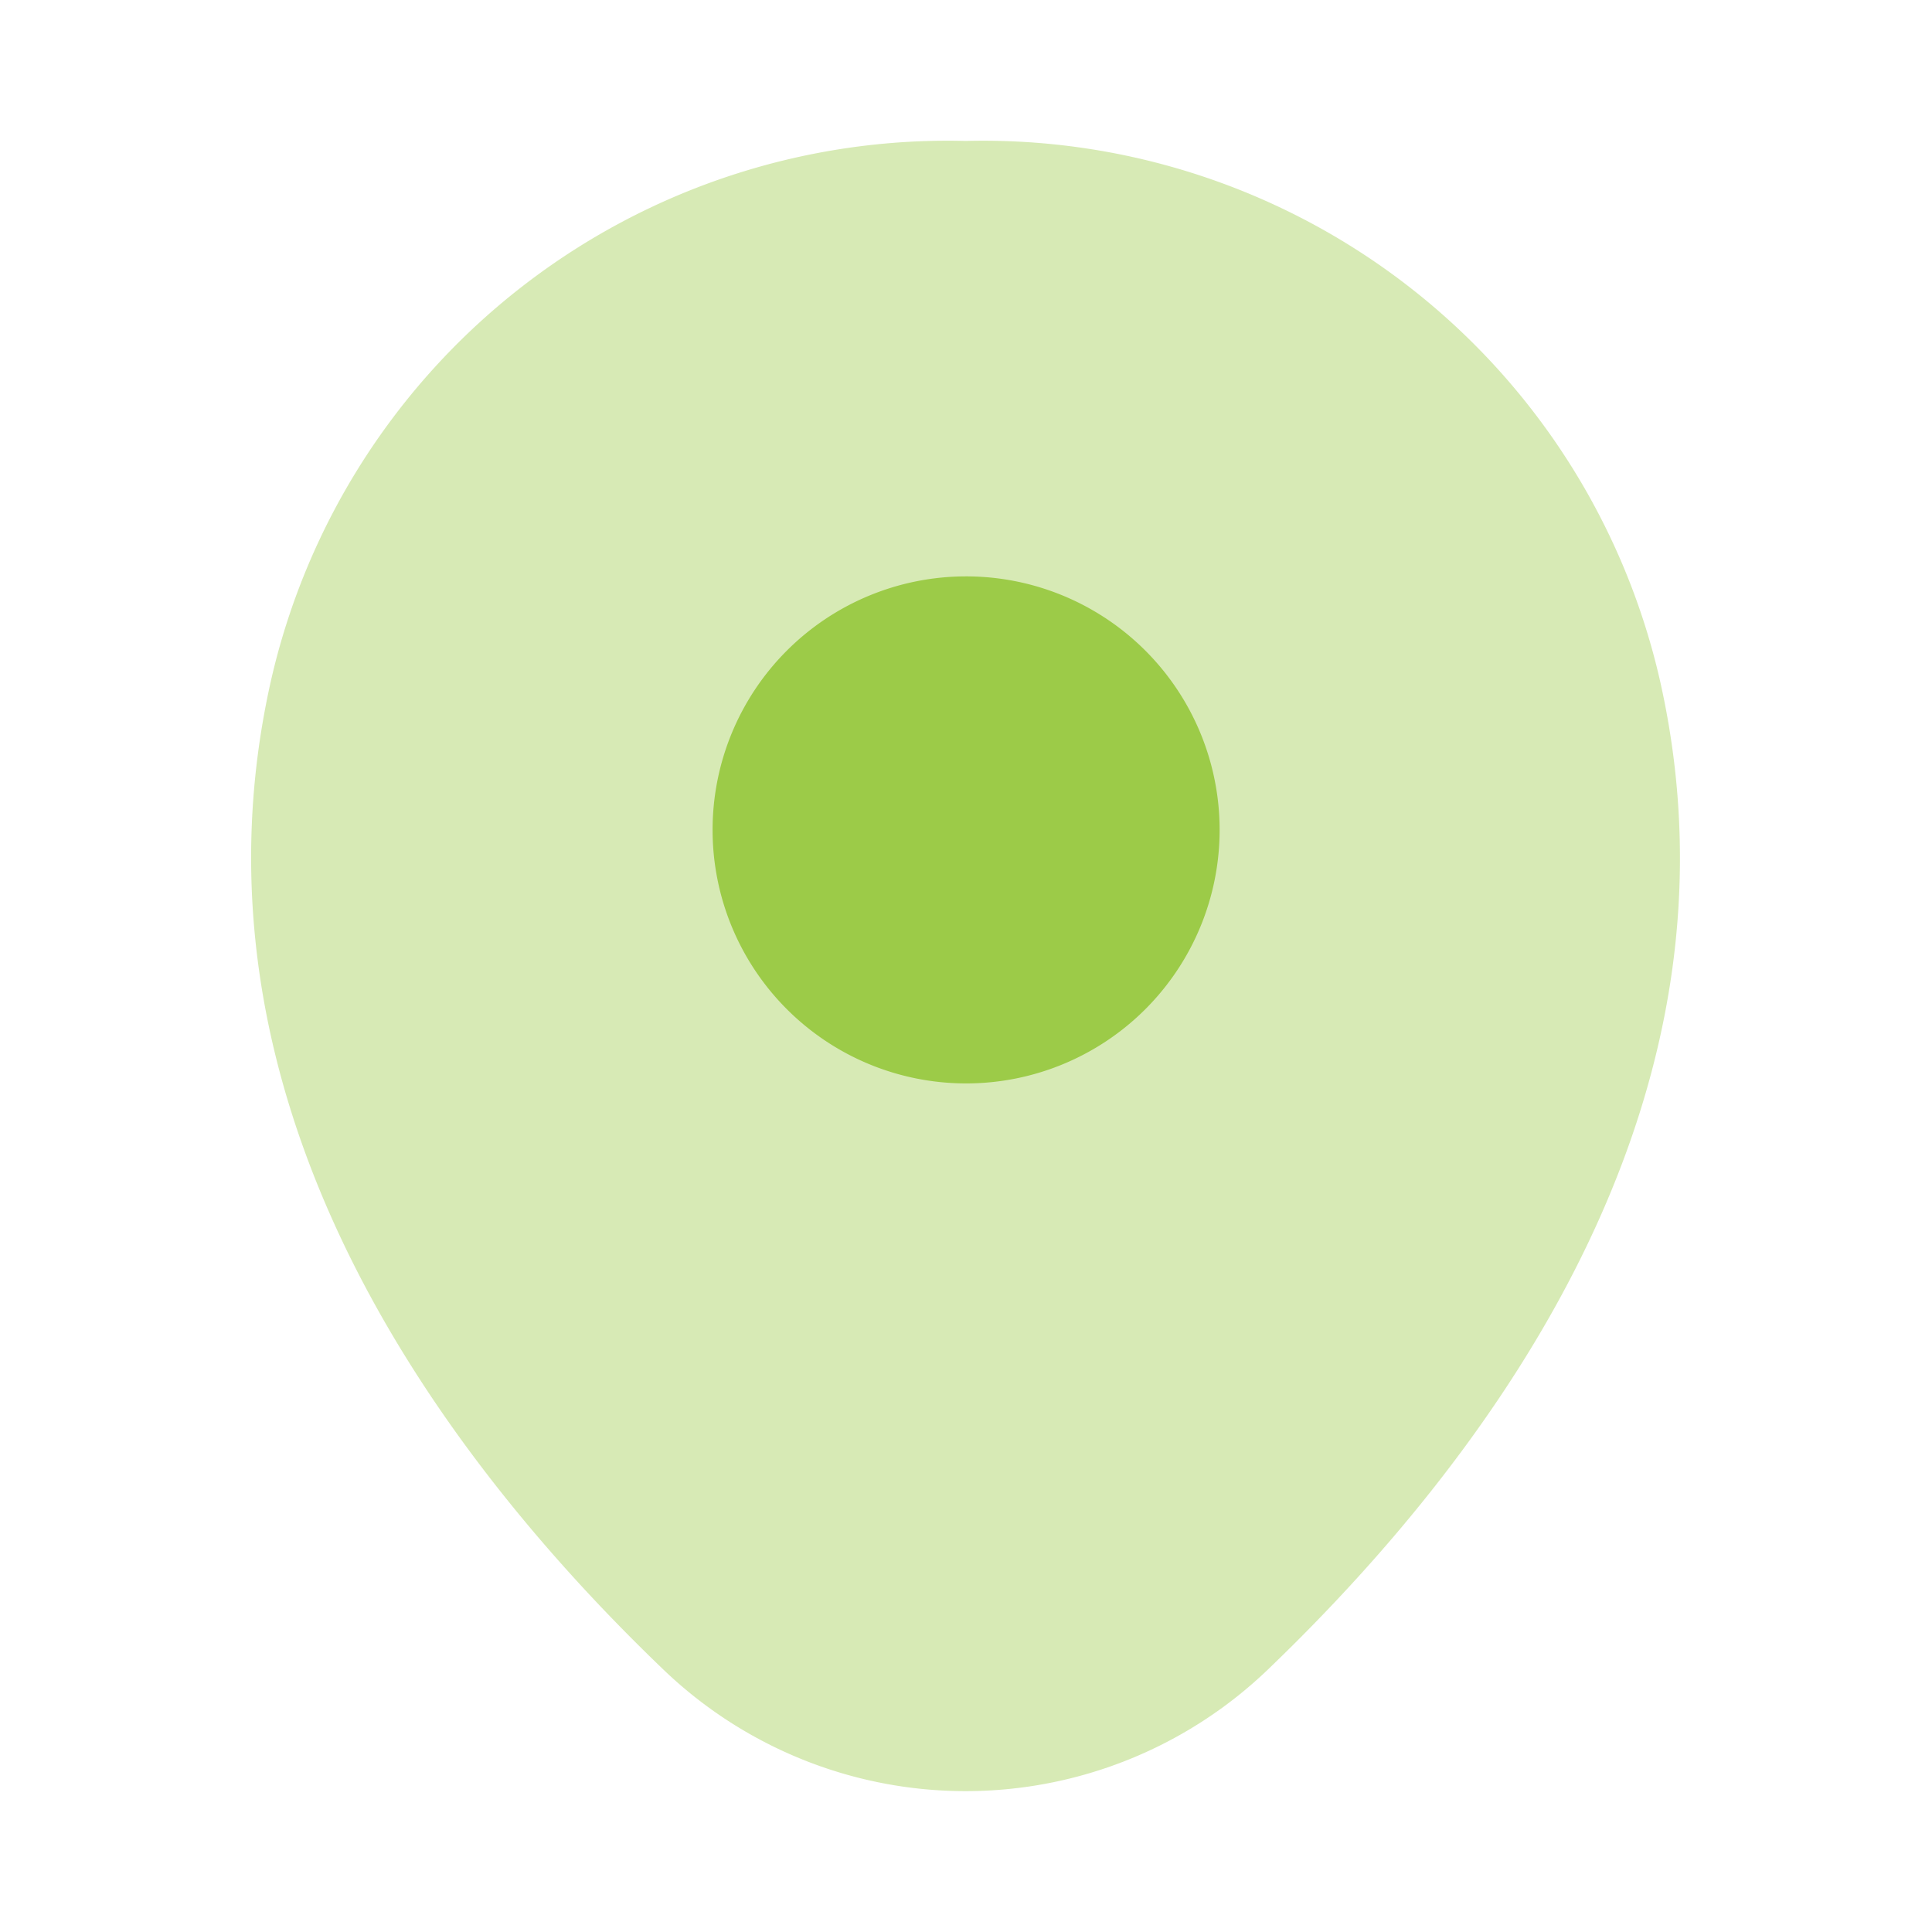 <svg id="vuesax_bulk_location" data-name="vuesax/bulk/location" xmlns="http://www.w3.org/2000/svg" width="18" height="18" viewBox="0 0 18 18">
  <g id="location">
    <path id="Vector" d="M13.125,5.025A6.469,6.469,0,0,0,6.66,0H6.652A6.468,6.468,0,0,0,.187,5.017c-.877,3.87,1.493,7.147,3.638,9.21a4.067,4.067,0,0,0,5.663,0C11.632,12.165,14,8.895,13.125,5.025Z" transform="translate(2.34 1.313)" fill="#9ccb48" opacity="0.4"/>
    <path id="Vector-2" data-name="Vector" d="M4.725,2.363A2.362,2.362,0,1,1,2.362,0,2.362,2.362,0,0,1,4.725,2.363Z" transform="translate(6.638 5.37)" fill="#9ccb48"/>
    <path id="Vector-3" data-name="Vector" d="M0,0H18V18H0Z" fill="none" opacity="0"/>
  </g>
</svg>
